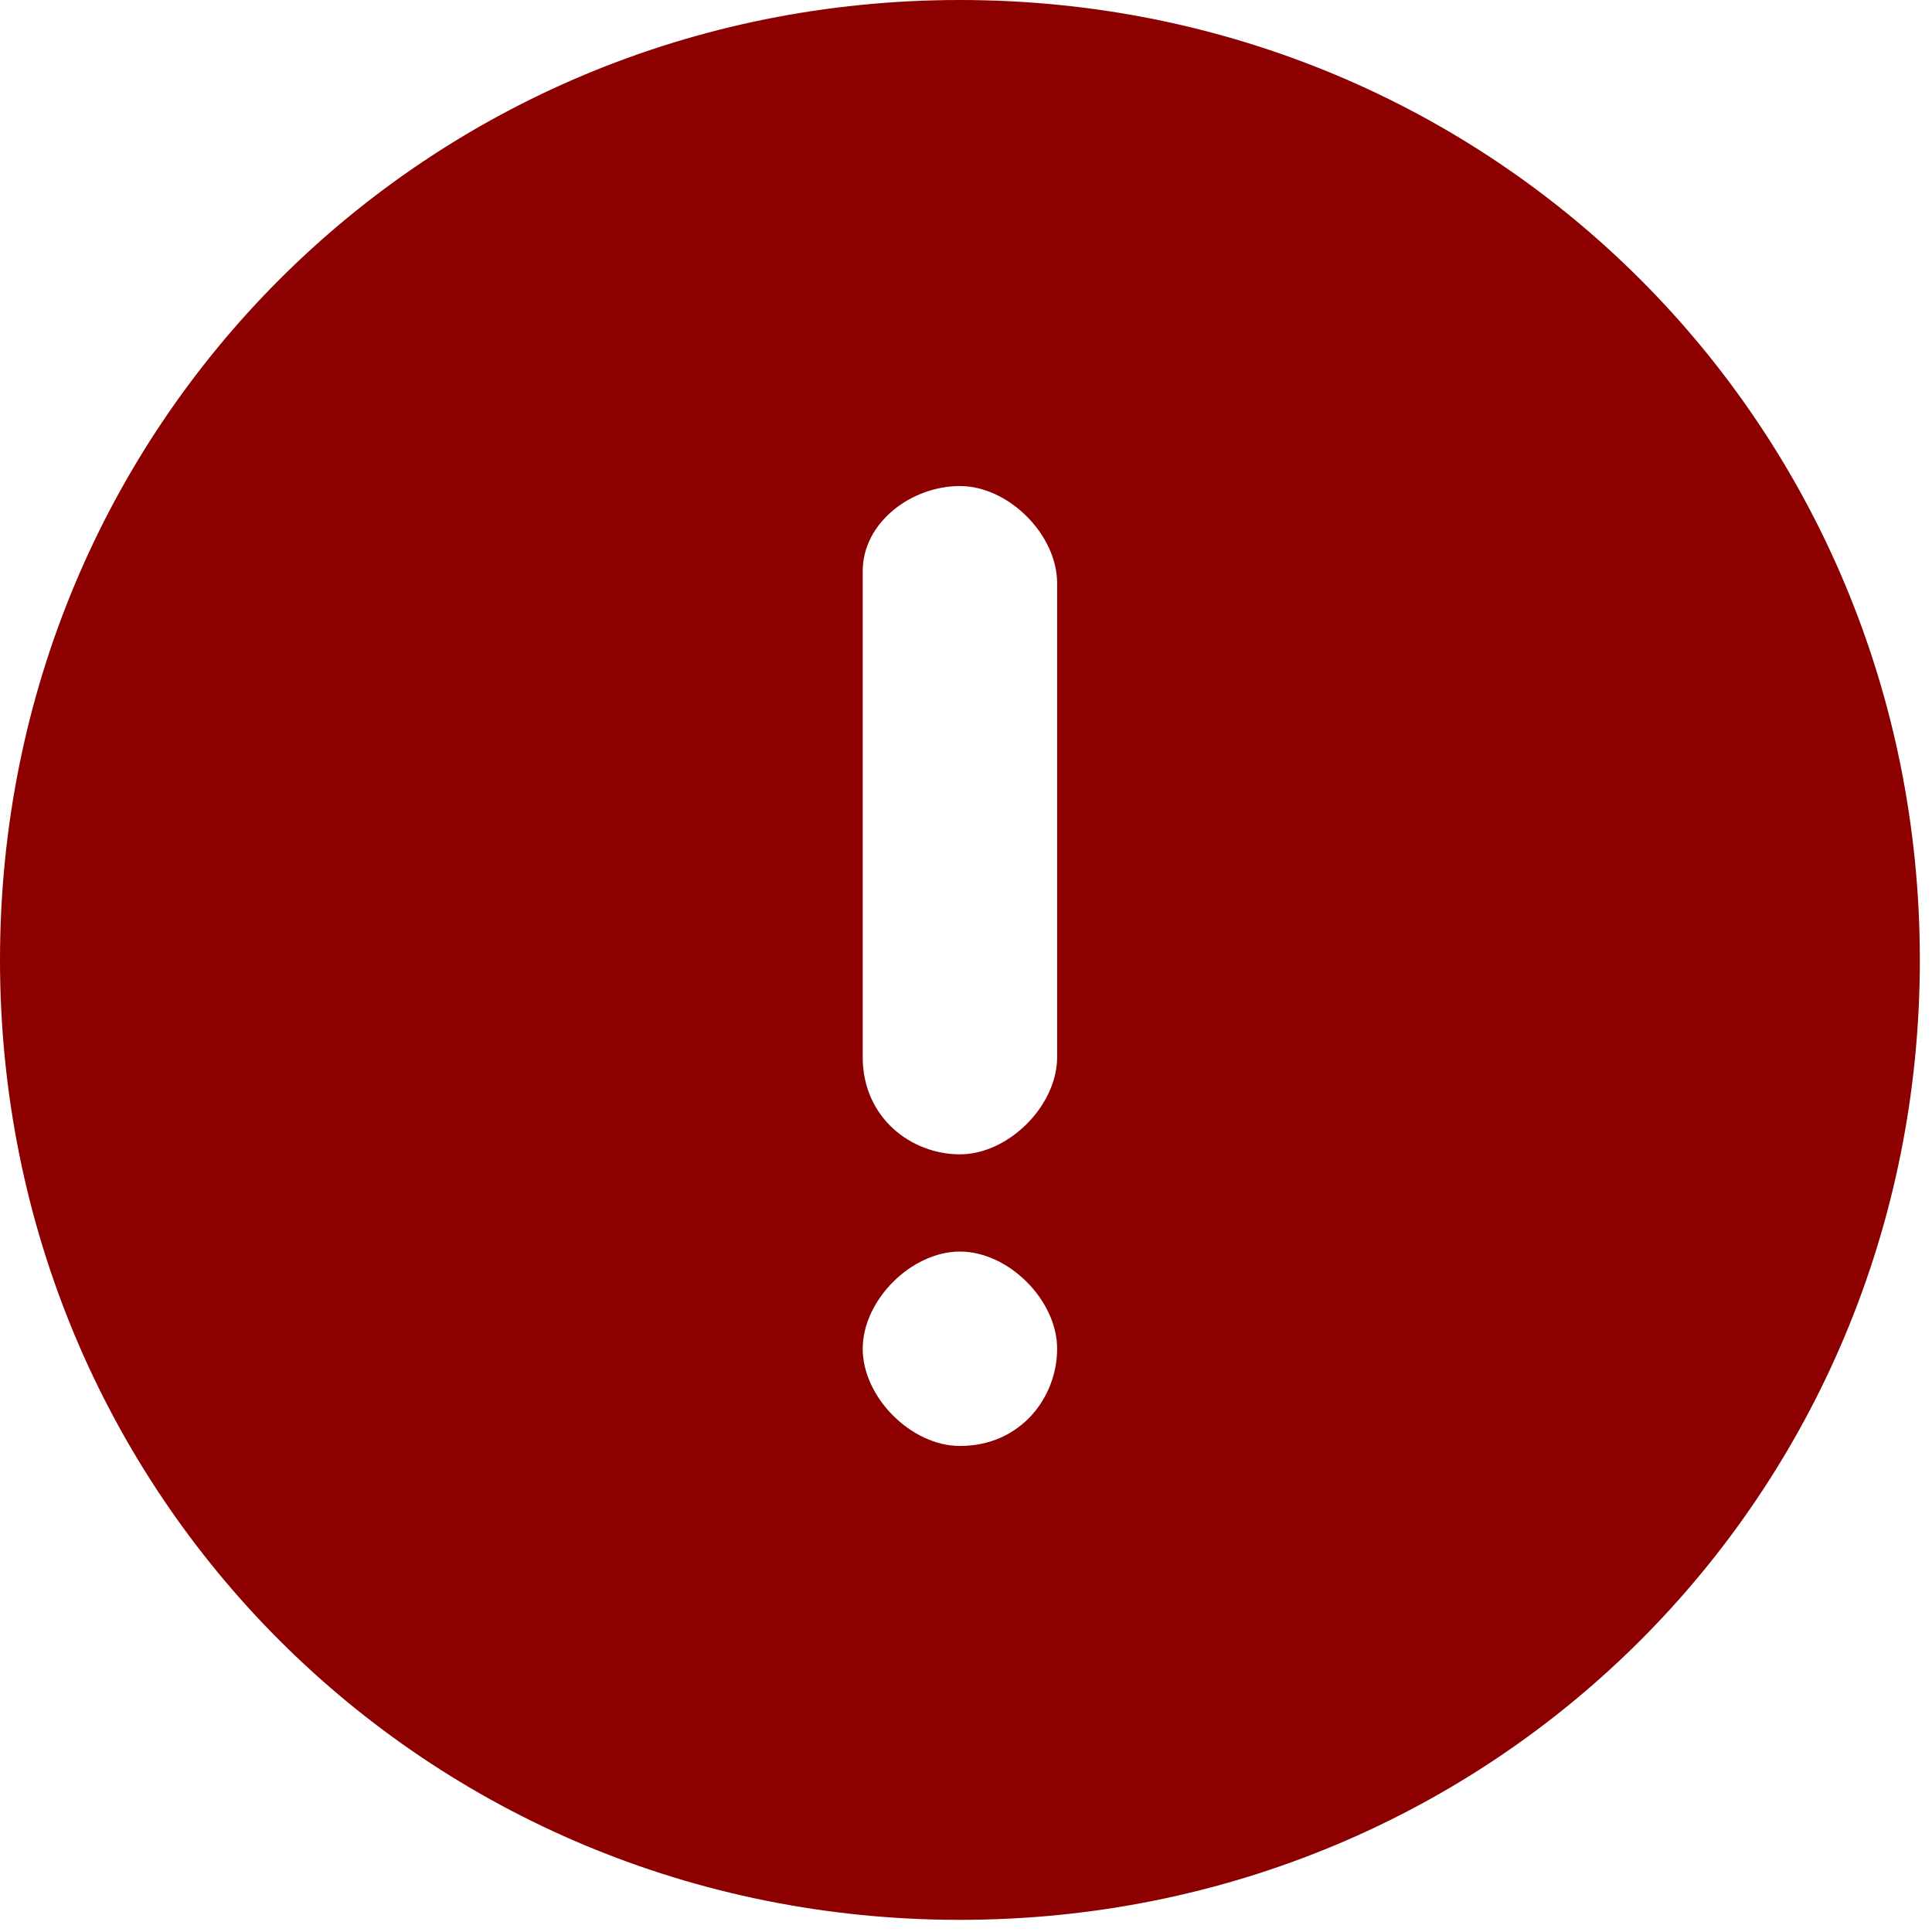 <svg xmlns="http://www.w3.org/2000/svg" viewBox="0 0 15.9 15.9"><path d="M7.9 0C3.5 0 0 3.5 0 7.9s3.5 7.9 7.9 7.9 7.9-3.5 7.9-7.9S12.3 0 7.9 0zm0 11.9c-.4 0-.8-.4-.8-.8s.4-.8.8-.8.8.4.8.8-.3.8-.8.8zm.8-3.2c0 .4-.4.8-.8.8s-.8-.3-.8-.8v-4c0-.4.4-.7.8-.7s.8.4.8.8v3.9z" fill="#8d0000"/></svg>